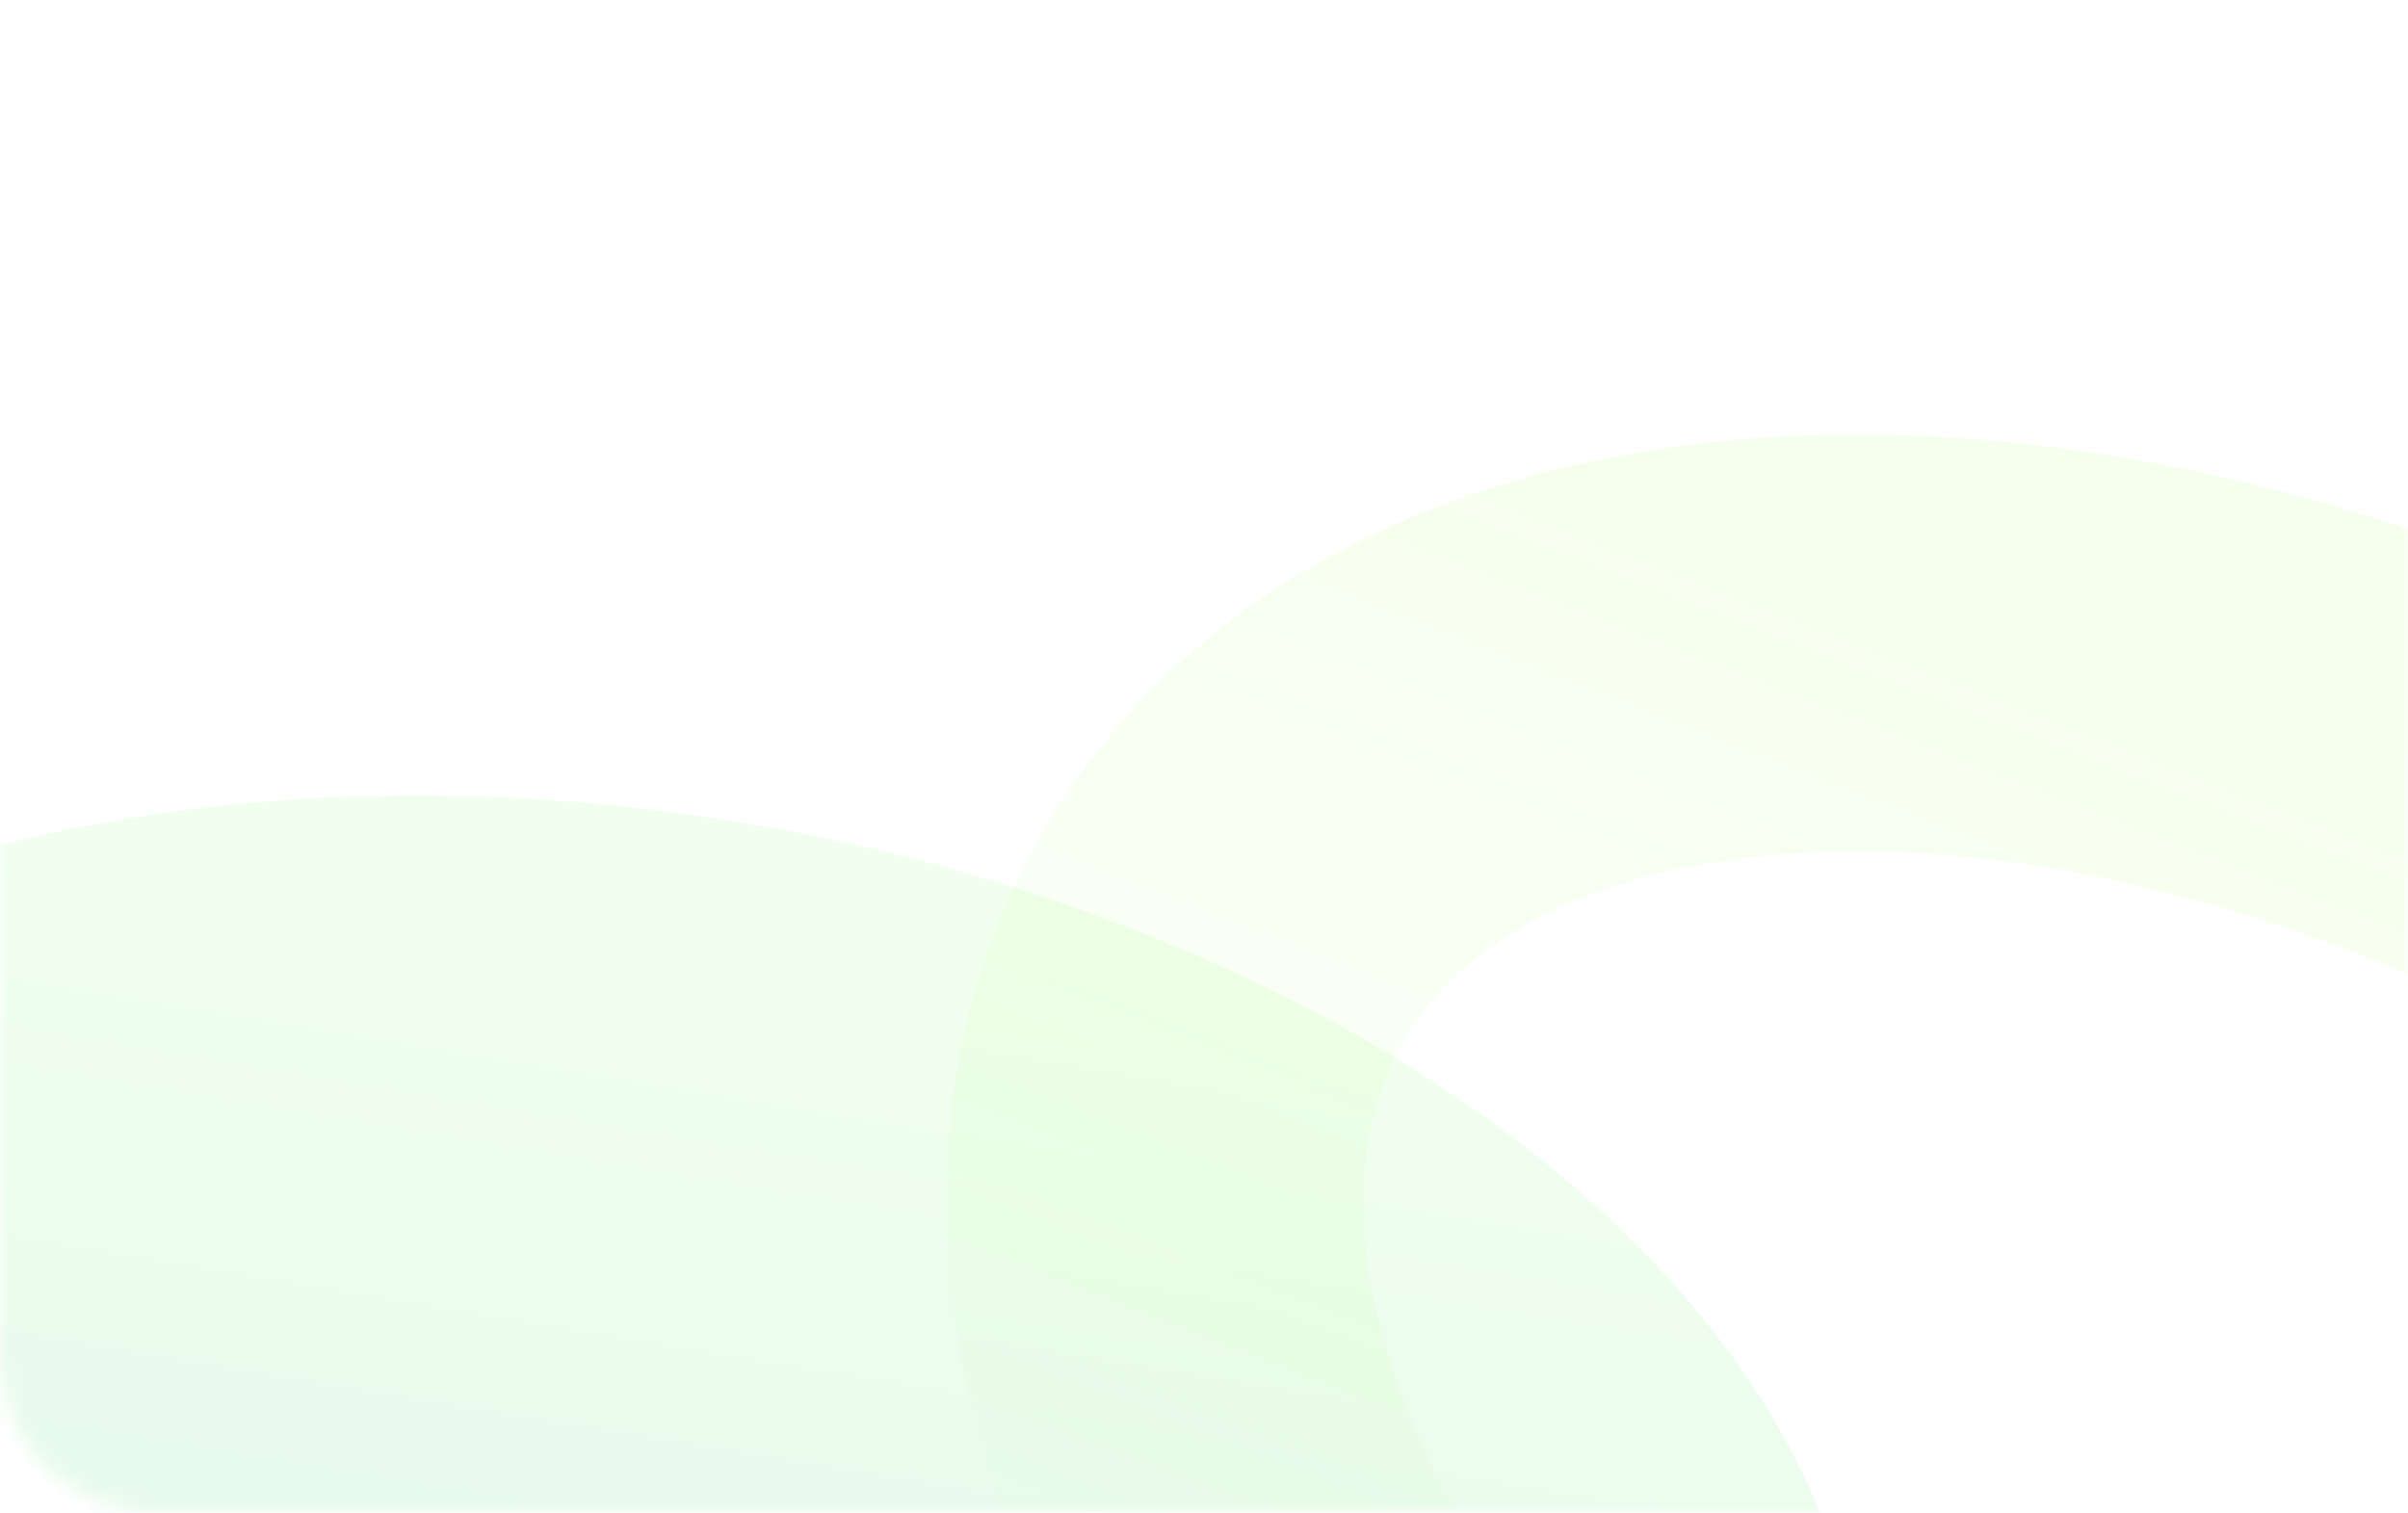 <svg viewBox="0 0 156 98" xmlns="http://www.w3.org/2000/svg" xmlns:xlink="http://www.w3.org/1999/xlink" width="156" height="98" fill="none" customFrame="#000000">
	<mask id="mask_0" width="156" height="98" x="0" y="0" maskUnits="userSpaceOnUse" mask-type="alpha">
		<g filter="url(#pixso_custom_mask_type_alpha)">
			<path id="矩形 458" d="M10 0L146 0C151.523 0 156 4.477 156 10L156 88C156 93.523 151.523 98 146 98L10 98C4.477 98 0 93.523 0 88L0 10C0 4.477 4.477 0 10 0Z" fill="url(#paint_linear_2)" fill-rule="evenodd" />
		</g>
	</mask>
	<defs>
		<linearGradient id="paint_linear_2" x1="140.92" x2="18.2" y1="6.806" y2="104.125" gradientUnits="userSpaceOnUse">
			<stop stop-color="rgb(0,175.312,98.768)" offset="0" stop-opacity="1" />
			<stop stop-color="rgb(86.156,210.603,154.729)" offset="1" stop-opacity="1" />
		</linearGradient>
		<filter id="pixso_custom_mask_type_alpha">
			<feColorMatrix type="matrix" values="0 0 0 0 1 0 0 0 0 1 0 0 0 0 1 0 0 0 1 0 " />
		</filter>
		<linearGradient id="paint_linear_3" x1="81.5" x2="81.5" y1="0" y2="101" gradientUnits="userSpaceOnUse">
			<stop stop-color="rgb(145.419,255,122.864)" offset="0.044" stop-opacity="1" />
			<stop stop-color="rgb(11,179,106)" offset="1" stop-opacity="1" />
		</linearGradient>
		<linearGradient id="paint_linear_4" x1="81.5" x2="81.5" y1="0" y2="101" gradientUnits="userSpaceOnUse">
			<stop stop-color="rgb(69.545,255,133.495)" offset="0.045" stop-opacity="1" />
			<stop stop-color="rgb(11,179,106)" offset="1" stop-opacity="1" />
		</linearGradient>
		<linearGradient id="paint_linear_5" x1="66.588" x2="81.5" y1="1.013" y2="101" gradientUnits="userSpaceOnUse">
			<stop stop-color="rgb(150.682,255,53.318)" offset="0" stop-opacity="1" />
			<stop stop-color="rgb(150.682,255,53.318)" offset="1" stop-opacity="0" />
		</linearGradient>
	</defs>
	<g id="蒙版" mask="url(#mask_0)">
		<ellipse id="椭圆 130" rx="81.5" ry="50.5" cx="81.5" cy="50.5" opacity="0.13" fill="url(#paint_linear_3)" transform="matrix(0.987,0.163,-0.163,0.987,-32.499,40)" />
		<ellipse id="椭圆 131" rx="81.5" ry="50.5" cx="81.5" cy="50.5" opacity="0.09" fill="url(#paint_linear_4)" fill-opacity="0" transform="matrix(0.868,0.497,-0.497,0.868,104.237,17)" />
		<ellipse id="椭圆 131" rx="81.5" ry="50.5" cx="81.5" cy="50.5" opacity="0.09" stroke="url(#paint_linear_5)" stroke-width="27" transform="matrix(0.868,0.497,-0.497,0.868,104.237,17)" />
	</g>
</svg>
